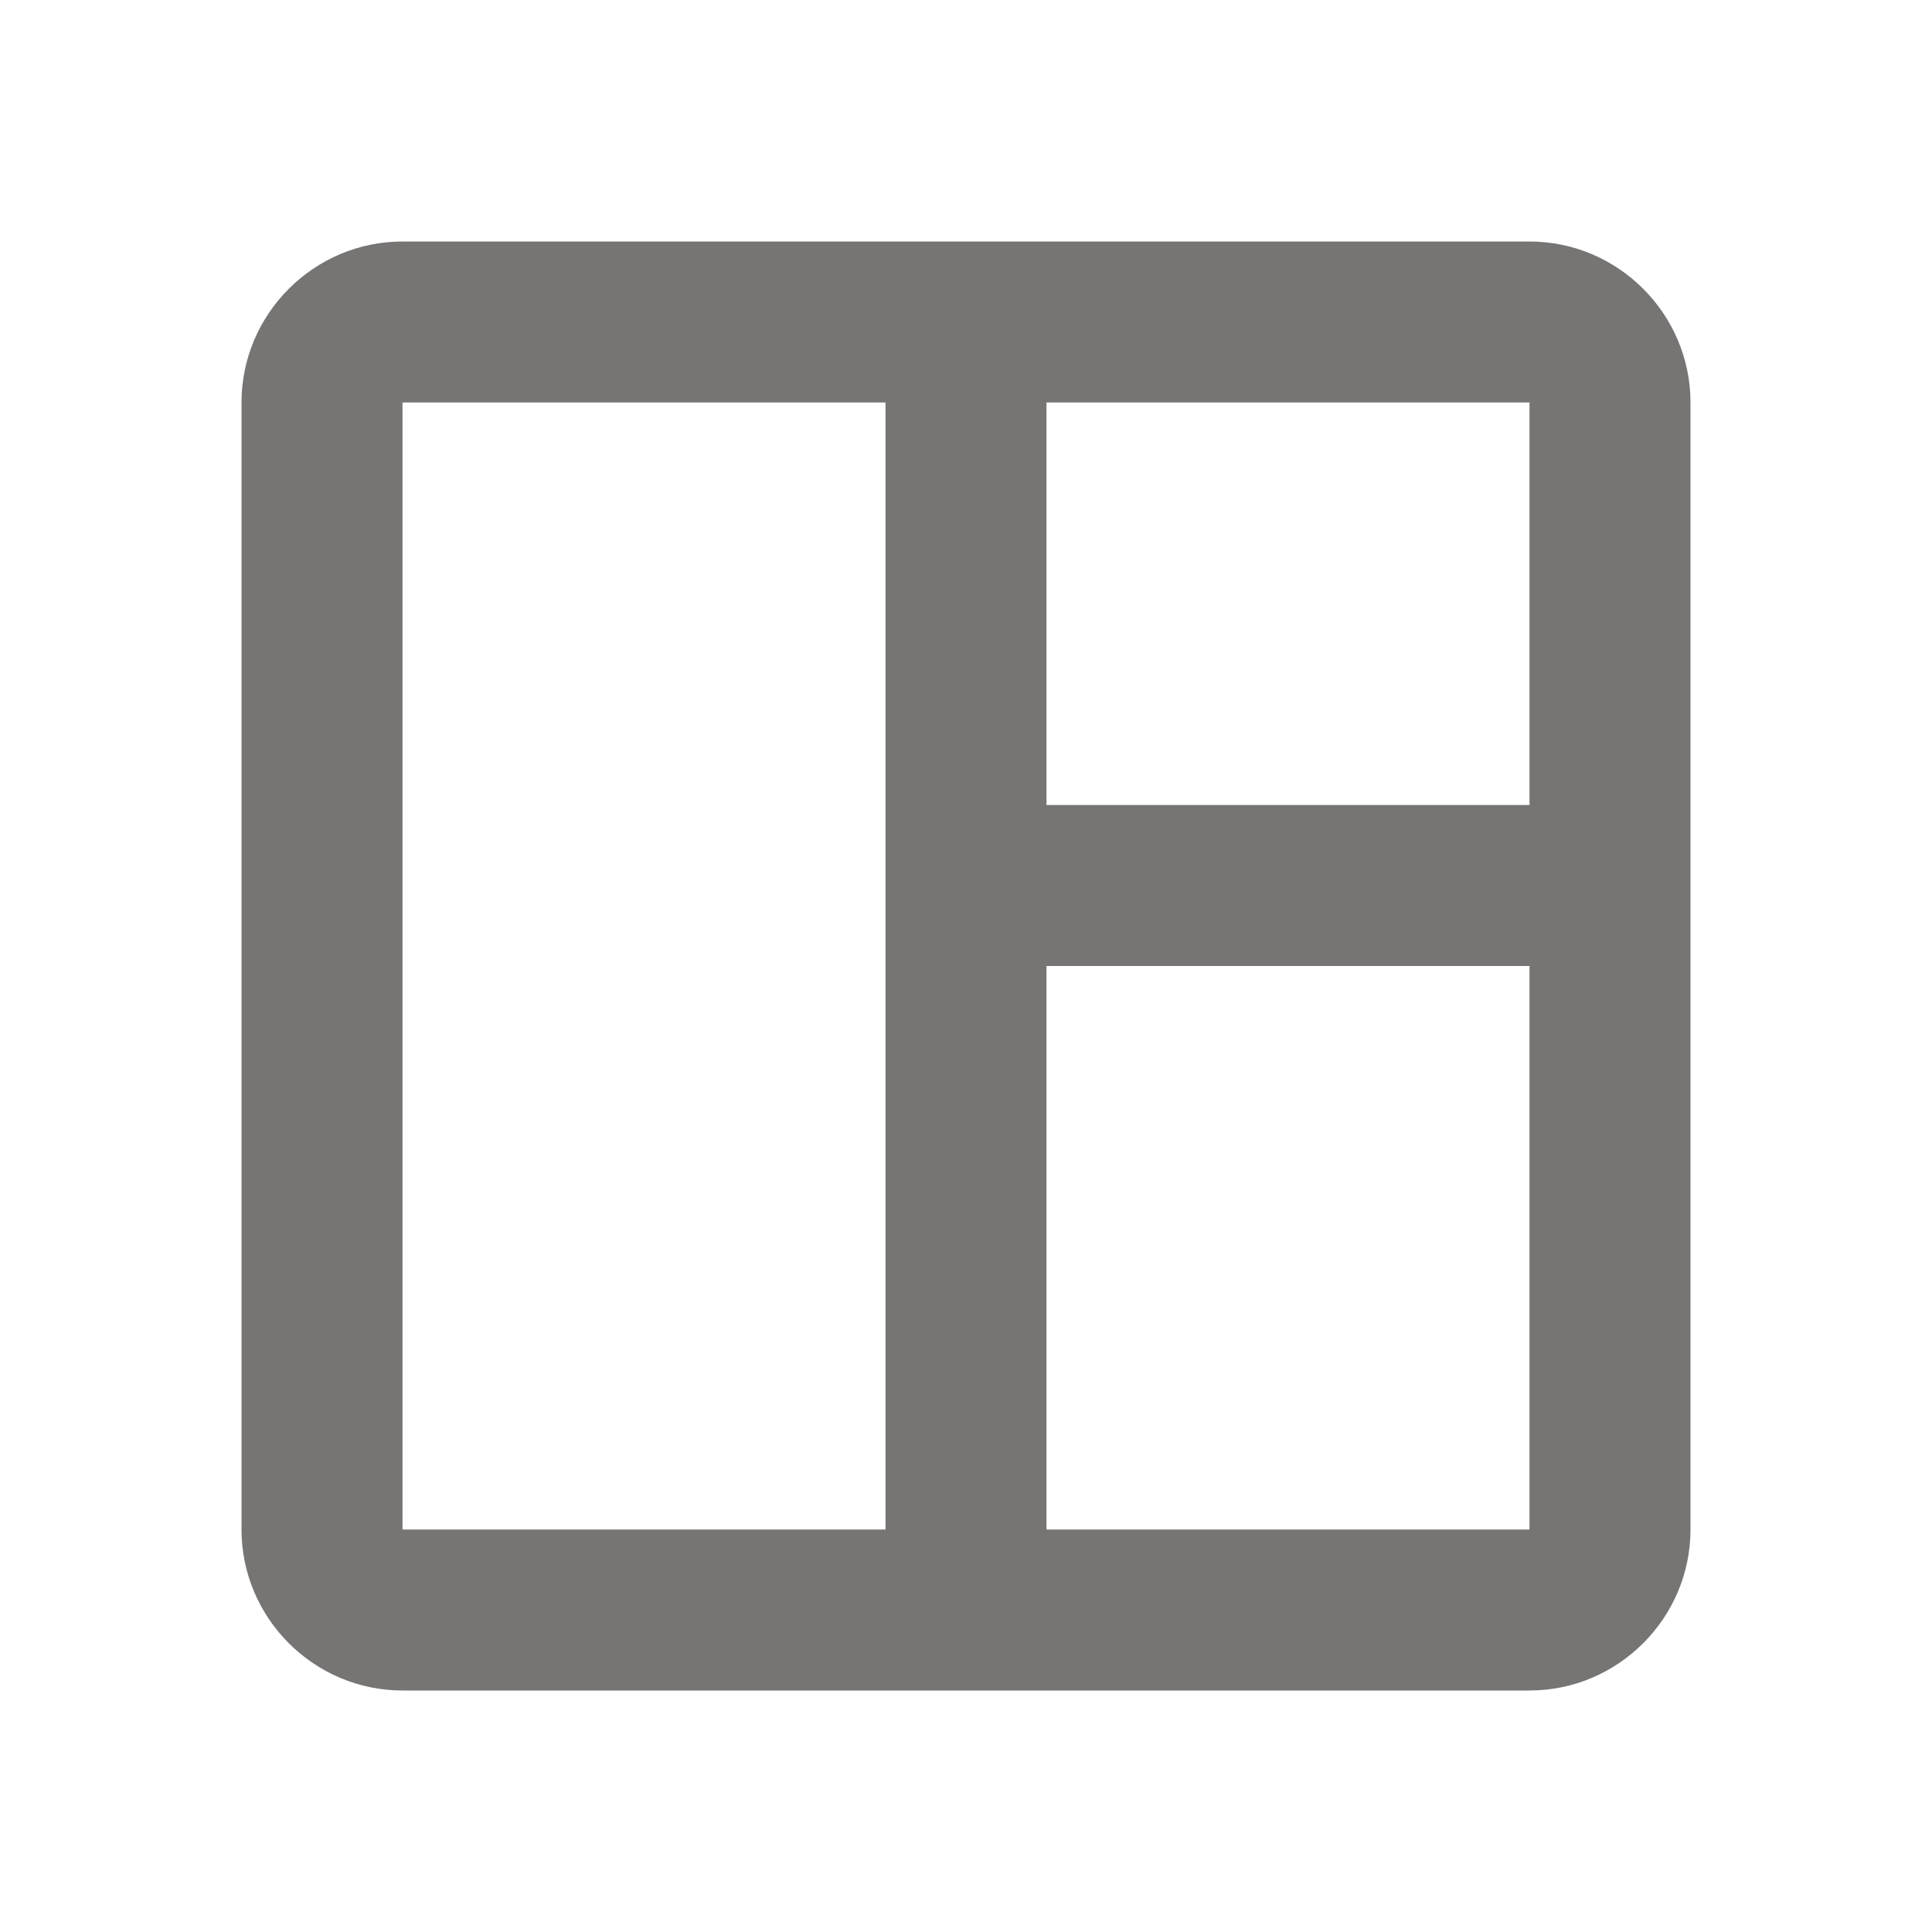 <svg width="12" height="12" viewBox="0 0 12 12" fill="none" xmlns="http://www.w3.org/2000/svg">
<path d="M9.5 1.5H2.5C1.95 1.5 1.5 1.95 1.5 2.5V9.5C1.5 10.05 1.95 10.5 2.5 10.5H9.5C10.05 10.5 10.5 10.05 10.5 9.5V2.5C10.5 1.95 10.05 1.5 9.5 1.5ZM2.5 9.5V2.5H5.5V9.5H2.5ZM9.5 9.5H6.5V6H9.5V9.5ZM9.5 5H6.5V2.5H9.5V5Z" fill="#777474"/>
</svg>
